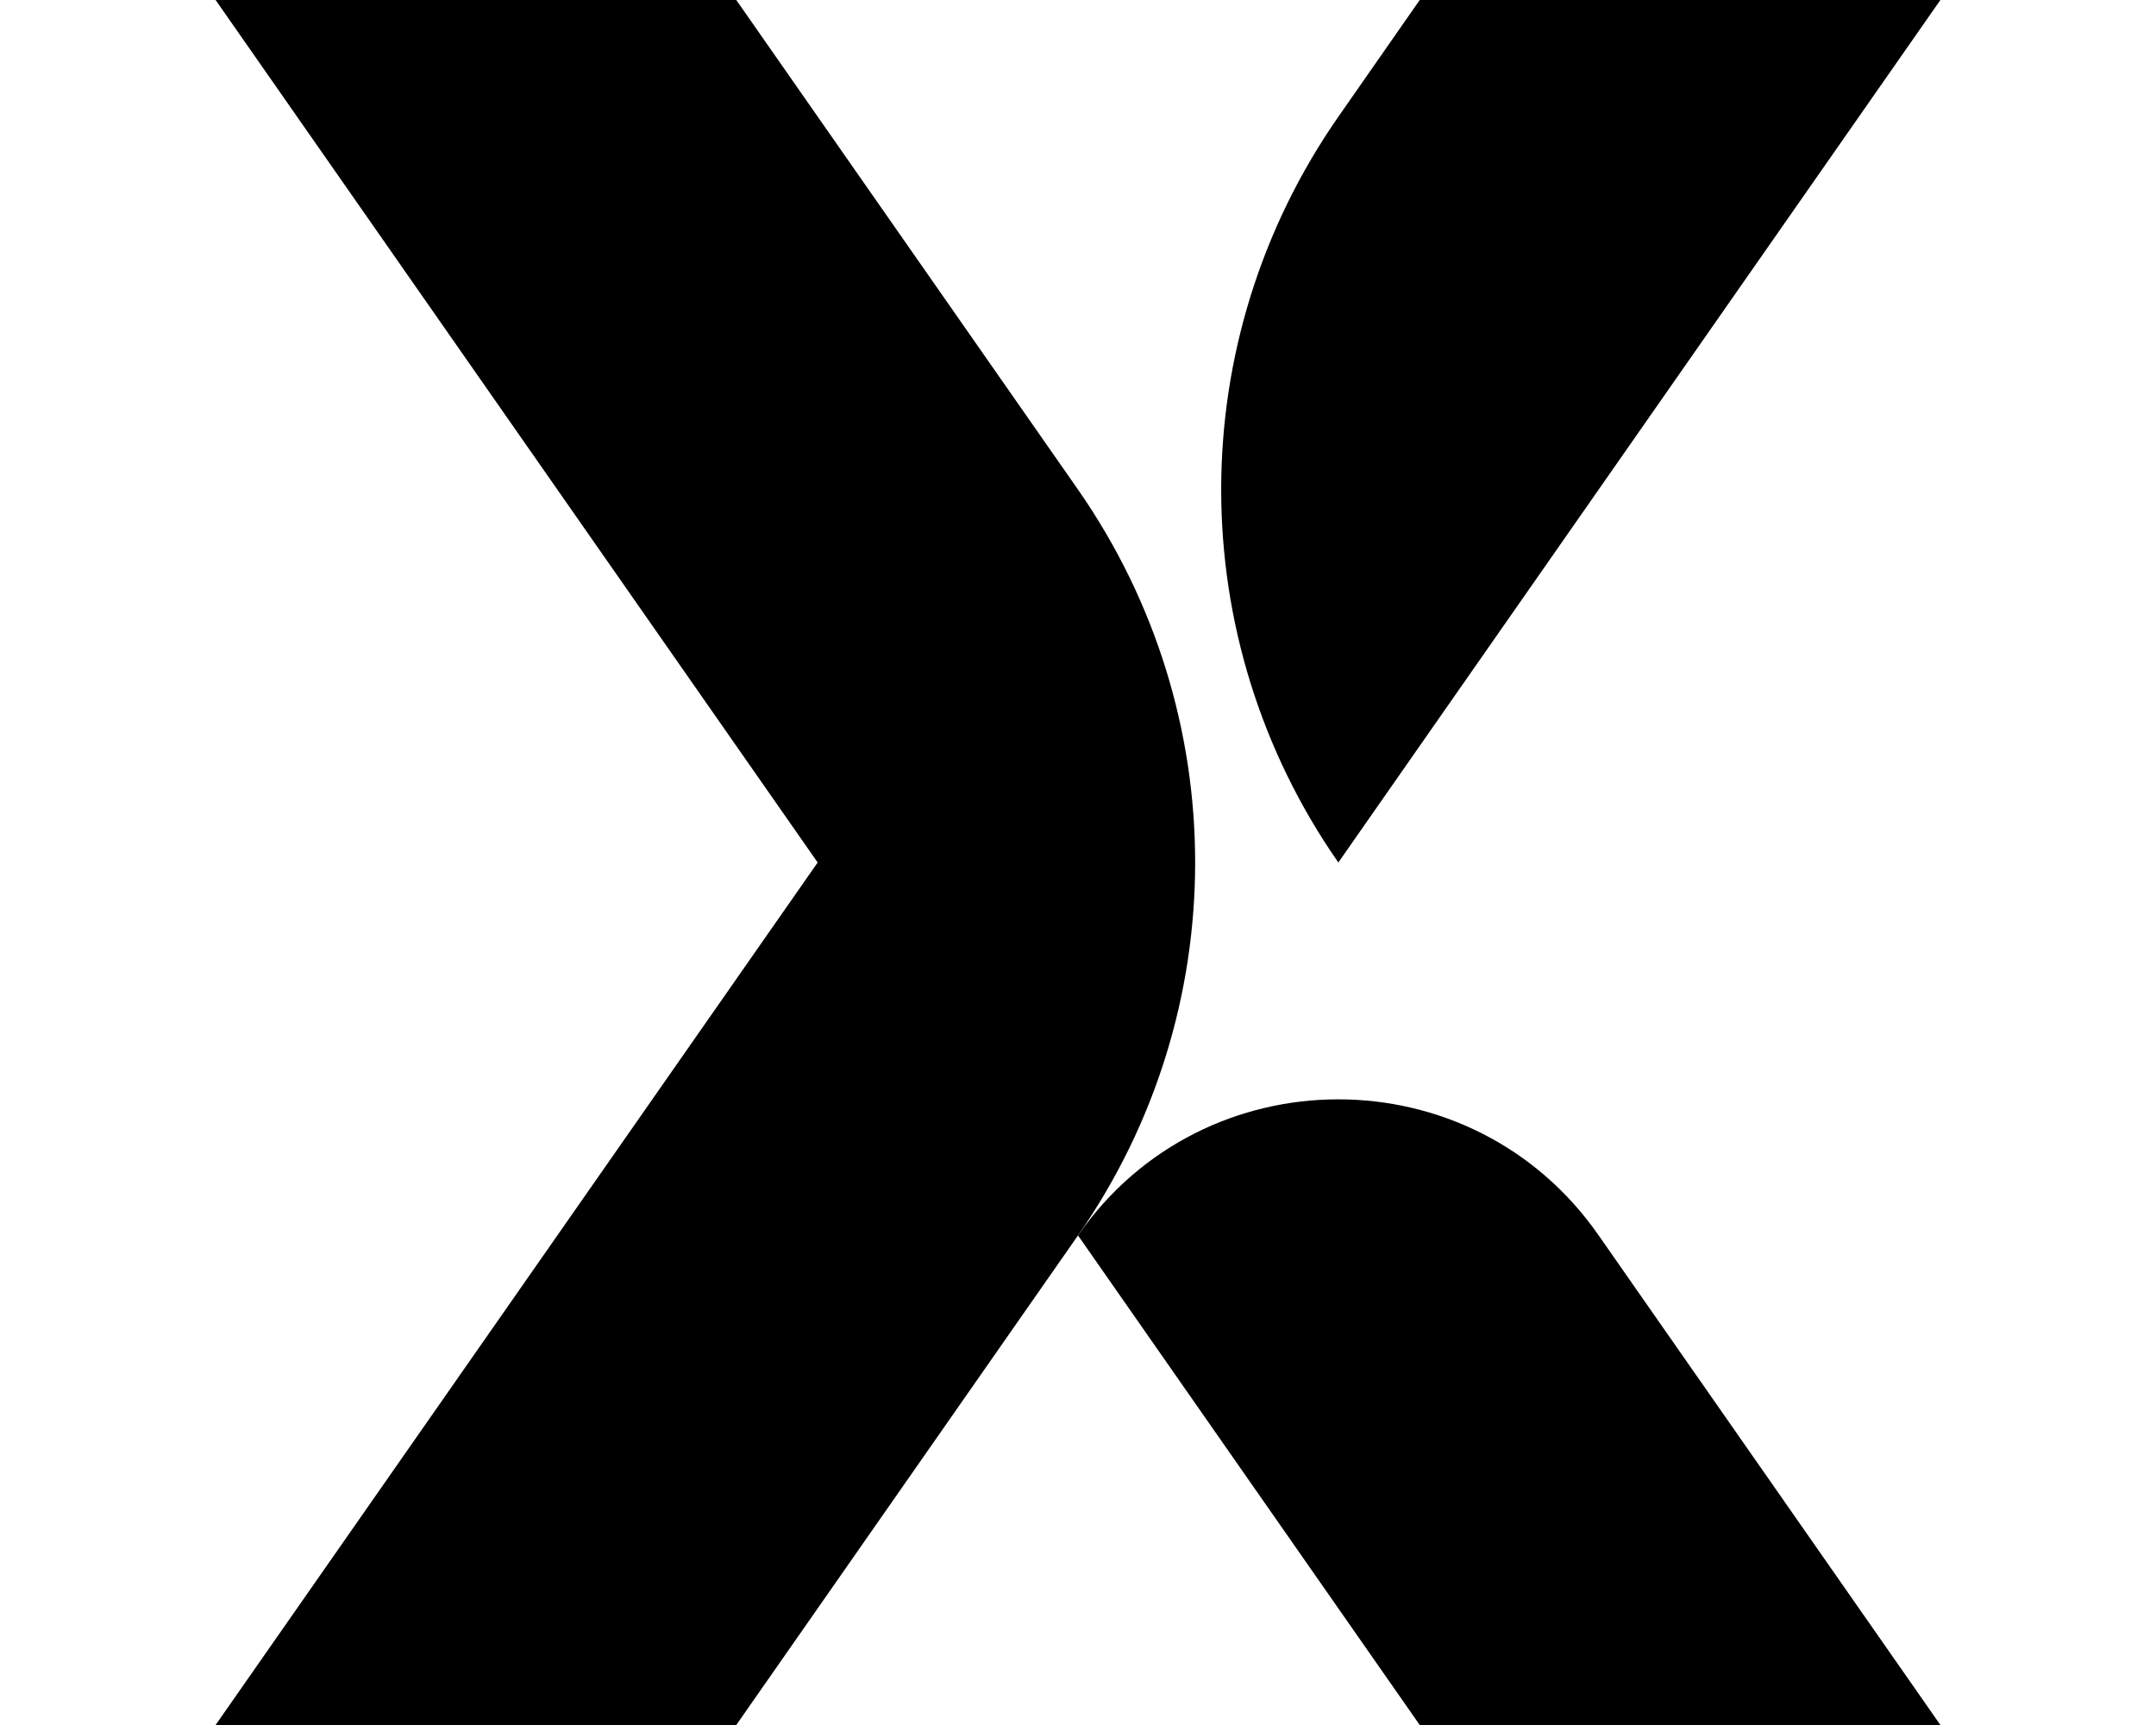 <svg width="20" height="16" viewBox="0 0 20 16" fill="none" xmlns="http://www.w3.org/2000/svg">
<path d="M10 11.459L13.17 16H18L14.83 11.459C13.661 9.776 11.168 9.776 10 11.459Z" fill="#BAFF00" style="fill:#BAFF00;fill:color(display-p3 0.729 1 0);fill-opacity:1;"/>
<path d="M18 0H13.17L12.415 1.083C10.966 3.163 10.966 5.92 12.415 8L18 0Z" fill="#BAFF00" style="fill:#BAFF00;fill:color(display-p3 0.729 1 0);fill-opacity:1;"/>
<path d="M10 4.541L6.83 4.13671e-06H2L7.585 8L2 16H6.83L10 11.459C11.449 9.379 11.449 6.621 10 4.541Z" fill="#BAFF00" style="fill:#BAFF00;fill:color(display-p3 0.729 1 0);fill-opacity:1;"/>
</svg>
